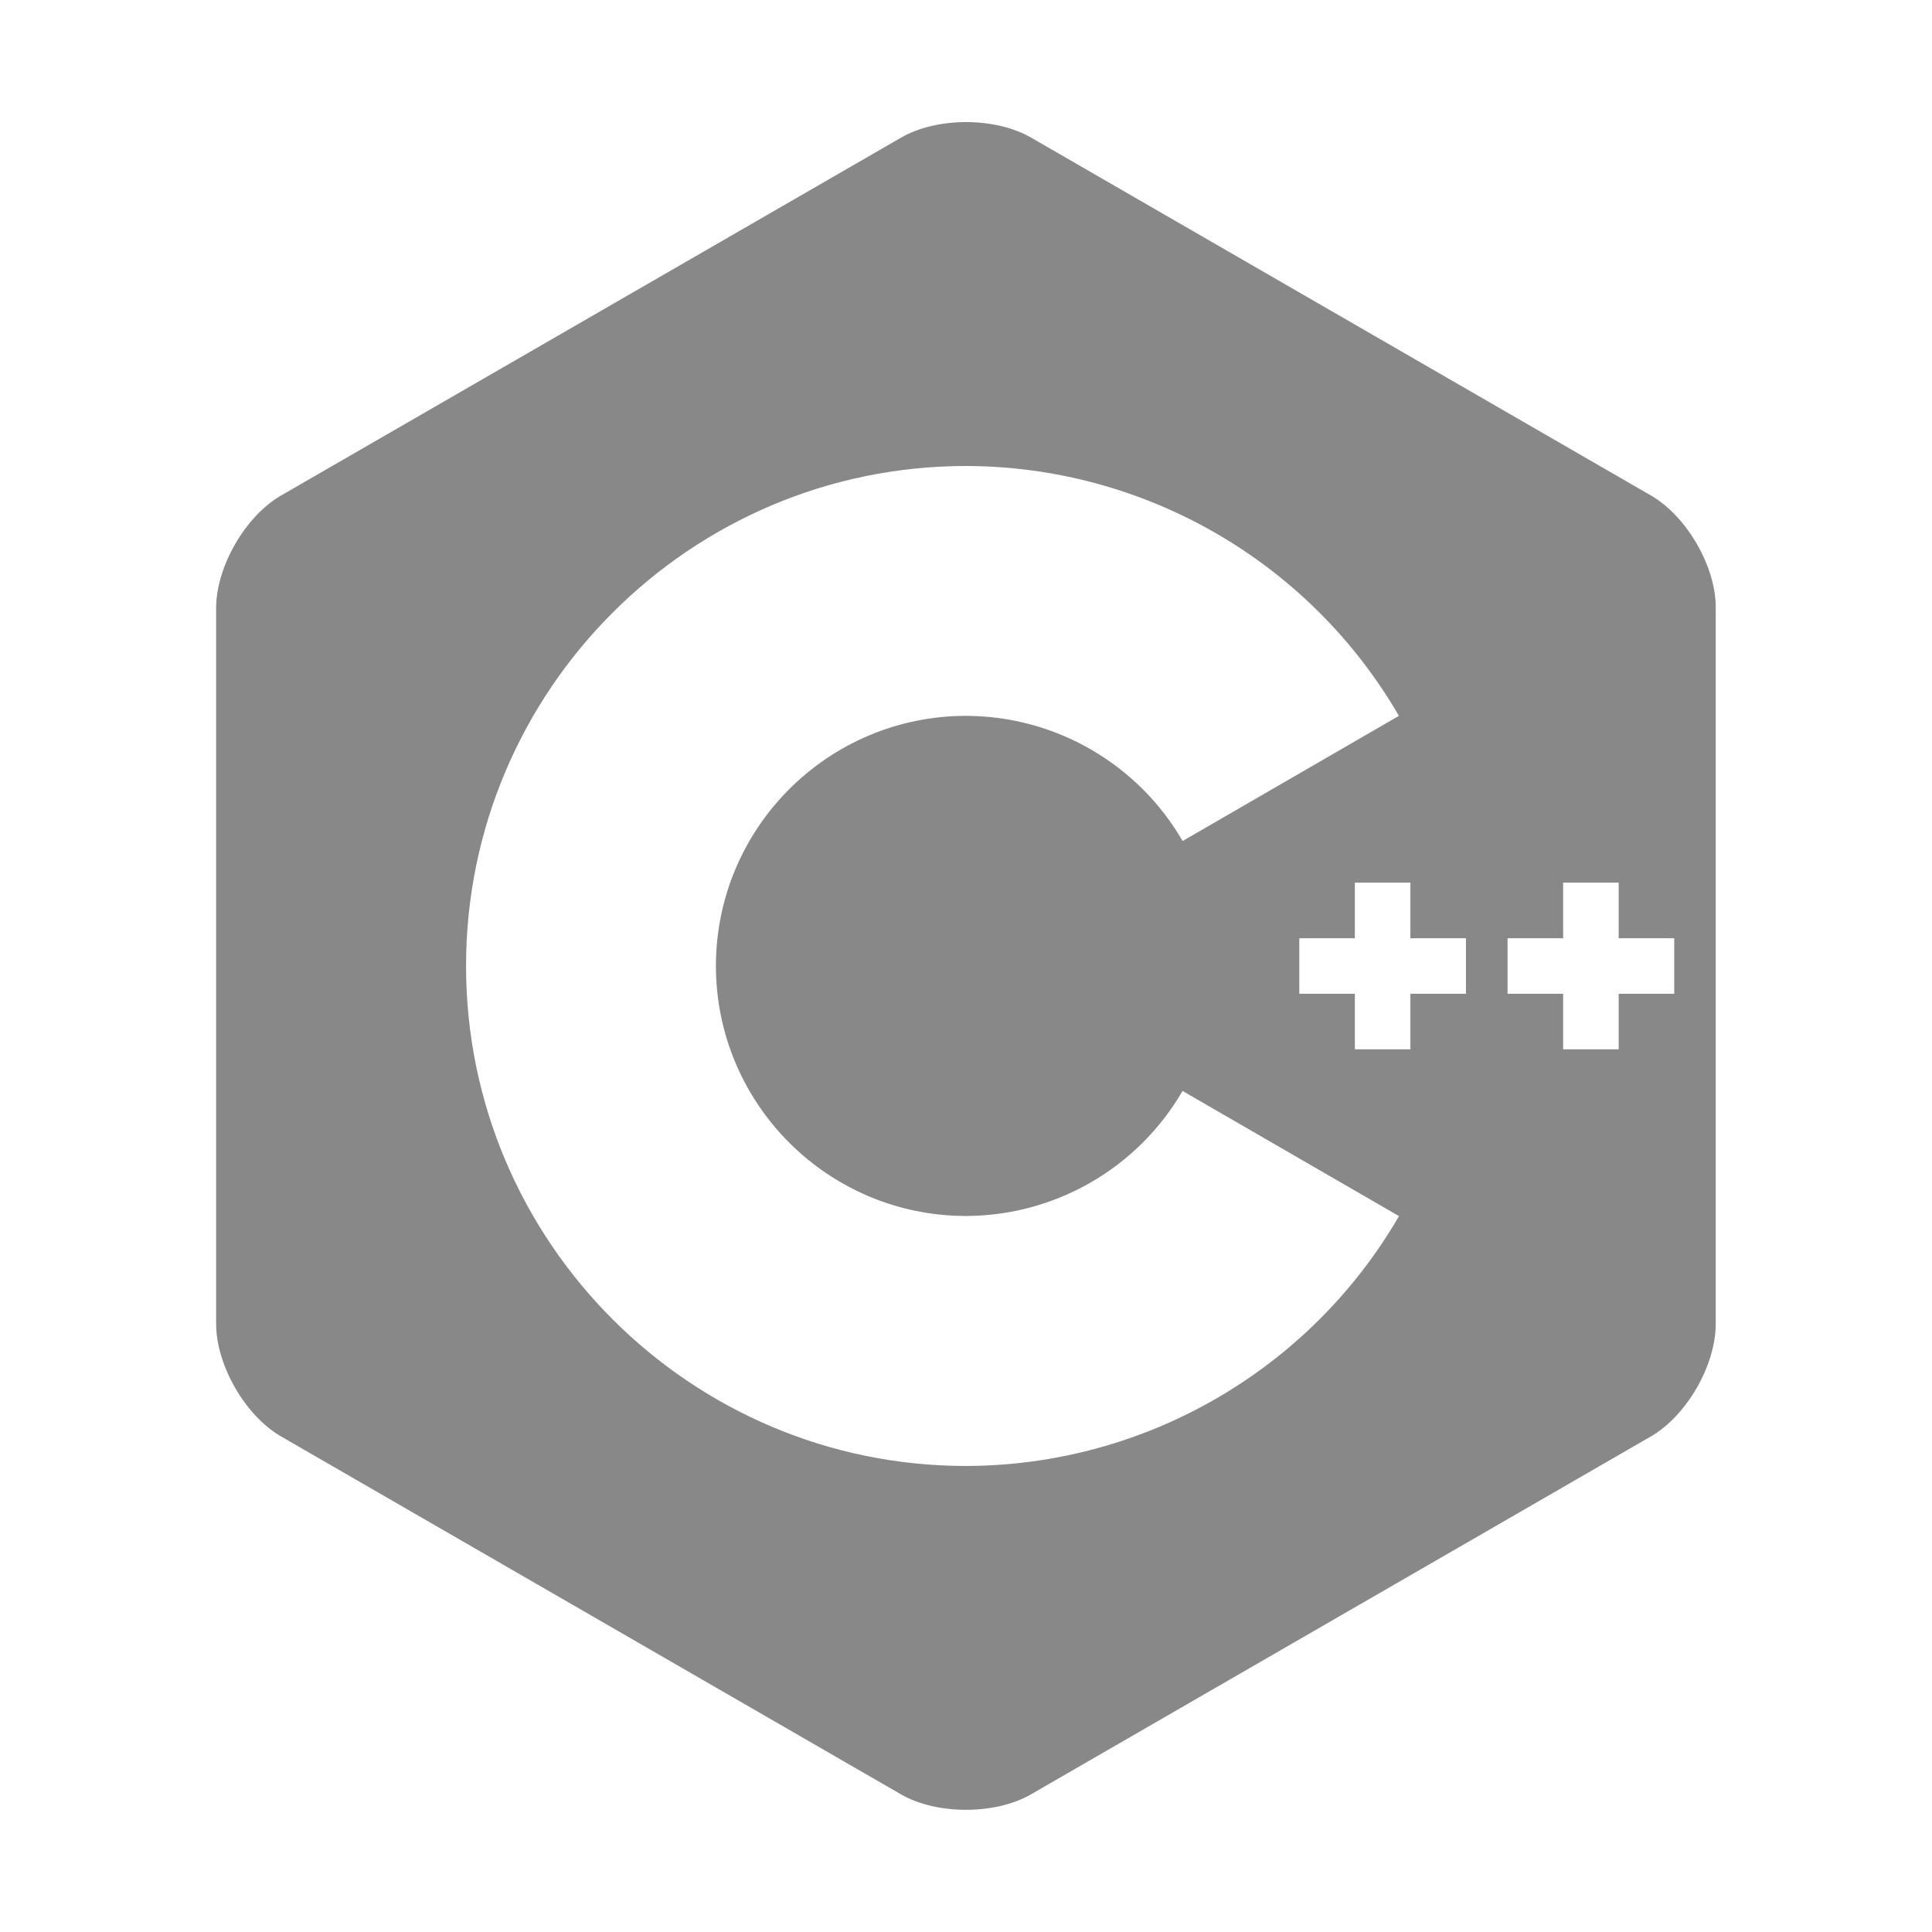 <?xml version="1.0" encoding="UTF-8" standalone="no" ?>
<!DOCTYPE svg PUBLIC "-//W3C//DTD SVG 1.1//EN" "http://www.w3.org/Graphics/SVG/1.1/DTD/svg11.dtd">
<svg xmlns="http://www.w3.org/2000/svg" xmlns:xlink="http://www.w3.org/1999/xlink" version="1.1" width="1080" height="1080" viewBox="0 0 1080 1080" xml:space="preserve">
<desc>Created with Fabric.js 5.2.4</desc>
<defs>
</defs>
<g transform="matrix(1 0 0 1 540 540)" id="80b5b9be-004a-47dc-9a76-4ca7ab55dde7"  >
<rect style="stroke: none; stroke-width: 1; stroke-dasharray: none; stroke-linecap: butt; stroke-dashoffset: 0; stroke-linejoin: miter; stroke-miterlimit: 4; fill: rgb(255,255,255); fill-rule: nonzero; opacity: 1; visibility: hidden;" vector-effect="non-scaling-stroke"  x="-540" y="-540" rx="0" ry="0" width="1080" height="1080" />
</g>
<g transform="matrix(1 0 0 1 540 540)" id="a81851cc-be22-471f-9dd4-04b9fed26ab1"  >
</g>
<g transform="matrix(1 0 0 1 540 540)"  >
<g style="" vector-effect="non-scaling-stroke"   >
		<g transform="matrix(1 0 0 1 0 0)"  >
<rect style="stroke: none; stroke-width: 1; stroke-dasharray: none; stroke-linecap: butt; stroke-dashoffset: 0; stroke-linejoin: miter; stroke-miterlimit: 4; fill: rgb(136,136,136); fill-rule: nonzero; opacity: 1; visibility: hidden;" vector-effect="non-scaling-stroke"  x="-540" y="-540" rx="0" ry="0" width="1080" height="1080" />
</g>
		<g transform="matrix(39.31 0 0 39.31 -0.02 -0.01)"  >
<path style="stroke: rgb(0,0,0); stroke-width: 0; stroke-dasharray: none; stroke-linecap: butt; stroke-dashoffset: 0; stroke-linejoin: miter; stroke-miterlimit: 4; fill: rgb(136,136,136); fill-rule: nonzero; opacity: 1;" vector-effect="non-scaling-stroke"  transform=" translate(-12, -12)" d="M 22.394 6 C 22.227 5.71 21.996 5.457 21.742 5.31 L 12.926 0.22 C 12.417 -0.074 11.586 -0.074 11.078 0.22 L 2.26 5.31 C 1.752 5.603 1.337 6.323 1.337 6.91 L 1.337 17.09 C 1.337 17.384 1.441 17.71 1.608 18 C 1.775 18.29 2.006 18.543 2.26 18.69 L 11.076 23.78 C 11.584 24.073 12.416 24.073 12.924 23.78 L 21.74 18.69 C 21.994 18.543 22.225 18.29 22.392 18 C 22.559 17.71 22.662 17.384 22.662 17.09 L 22.662 6.91 C 22.665 6.616 22.562 6.29 22.394 6 z M 12 19.11 C 8.08 19.11 4.891 15.92 4.891 12 C 4.891 8.08 8.081 4.89 12.001 4.89 C 14.539 4.895 16.883 6.248 18.157 8.443 L 15.081 10.223 C 14.445 9.124 13.271 8.446 12.001 8.443 C 10.037 8.445 8.446 10.036 8.444 12 C 8.447 13.963 10.037 15.553 12 15.555 C 13.27 15.552 14.443 14.875 15.08 13.777 L 18.158 15.557 C 16.884 17.752 14.539 19.105 12 19.11 z M 19.11 12.395 L 18.32 12.395 L 18.32 13.185 L 17.53 13.185 L 17.53 12.395 L 16.74 12.395 L 16.74 11.605 L 17.53 11.605 L 17.53 10.815 L 18.32 10.815 L 18.32 11.605 L 19.11 11.605 z M 22.072 12.395 L 21.282 12.395 L 21.282 13.185 L 20.492 13.185 L 20.492 12.395 L 19.702 12.395 L 19.702 11.605 L 20.492 11.605 L 20.492 10.815 L 21.282 10.815 L 21.282 11.605 L 22.072 11.605 z" stroke-linecap="round" />
</g>
</g>
</g>
<g transform="matrix(NaN NaN NaN NaN 0 0)"  >
<g style=""   >
</g>
</g>
<g transform="matrix(NaN NaN NaN NaN 0 0)"  >
<g style=""   >
</g>
</g>
</svg>